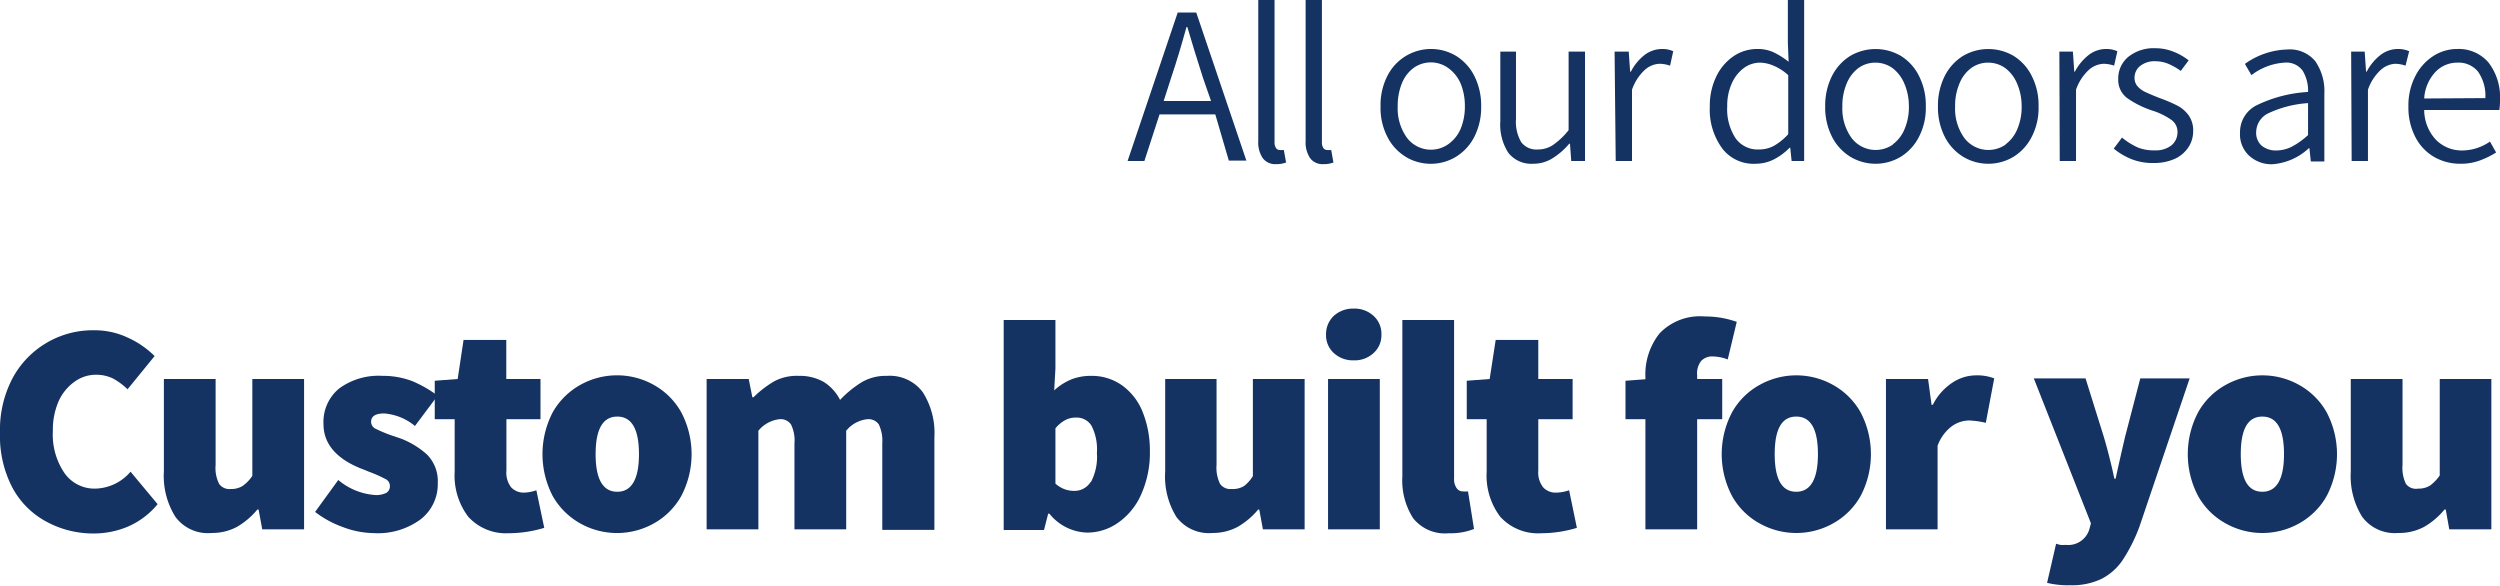 <svg xmlns="http://www.w3.org/2000/svg" viewBox="0 0 199.54 46.76"><defs><style>.cls-1{fill:#143262;}</style></defs><g id="Layer_2" data-name="Layer 2"><g id="Layer_1-2" data-name="Layer 1"><path class="cls-1" d="M97,9.13H92.55l-1.21,3.72H90L94,1h1.48l4,11.82h-1.4Zm-.34-1.07L96,6.16q-.72-2.25-1.23-4h-.07c-.4,1.45-.8,2.79-1.21,4l-.61,1.9Z"/><path class="cls-1" d="M100.78,12.61a2.25,2.25,0,0,1-.35-1.36V0h1.3V11.36a.76.76,0,0,0,.12.46.34.34,0,0,0,.29.15,1.35,1.35,0,0,0,.33,0l.18,1a2.15,2.15,0,0,1-.79.13A1.23,1.23,0,0,1,100.78,12.61Z"/><path class="cls-1" d="M104.56,12.61a2.25,2.25,0,0,1-.35-1.36V0h1.3V11.36a.76.76,0,0,0,.12.46.34.34,0,0,0,.29.15,1.35,1.35,0,0,0,.33,0l.18,1a2.15,2.15,0,0,1-.79.13A1.23,1.23,0,0,1,104.56,12.61Z"/><path class="cls-1" d="M112.21,12.52a3.9,3.9,0,0,1-1.47-1.59,5,5,0,0,1-.55-2.43,5.12,5.12,0,0,1,.55-2.45,3.9,3.9,0,0,1,5.46-1.6,4,4,0,0,1,1.47,1.6,5.24,5.24,0,0,1,.55,2.45,5.16,5.16,0,0,1-.55,2.43,4,4,0,0,1-1.47,1.59,3.89,3.89,0,0,1-4,0Zm3.37-1a2.91,2.91,0,0,0,1-1.23,4.64,4.64,0,0,0,.34-1.81,4.69,4.69,0,0,0-.34-1.82,3,3,0,0,0-1-1.24,2.37,2.37,0,0,0-2.75,0,2.83,2.83,0,0,0-.94,1.24,4.69,4.69,0,0,0-.33,1.82A4,4,0,0,0,112.3,11a2.4,2.4,0,0,0,3.28.52Z"/><path class="cls-1" d="M120.4,12.21a4.12,4.12,0,0,1-.65-2.54V4.12H121V9.5a3.22,3.22,0,0,0,.42,1.85,1.51,1.51,0,0,0,1.33.58,2.15,2.15,0,0,0,1.21-.36,6,6,0,0,0,1.24-1.18V4.12h1.31v8.73h-1.1l-.1-1.38h-.06a5.58,5.58,0,0,1-1.36,1.18,2.9,2.9,0,0,1-1.54.42A2.33,2.33,0,0,1,120.4,12.21Z"/><path class="cls-1" d="M128.87,4.12H130l.11,1.6h.06a4,4,0,0,1,1.09-1.33,2.32,2.32,0,0,1,1.39-.48,2.06,2.06,0,0,1,.9.18l-.25,1.15a2.76,2.76,0,0,0-.83-.15,1.86,1.86,0,0,0-1.21.51,3.86,3.86,0,0,0-1,1.56v5.69h-1.3Z"/><path class="cls-1" d="M137.47,11.86a5.25,5.25,0,0,1-1-3.36A5.32,5.32,0,0,1,137,6.08a4.07,4.07,0,0,1,1.39-1.61,3.36,3.36,0,0,1,1.88-.56,3,3,0,0,1,1.26.25,6.35,6.35,0,0,1,1.23.77l-.06-1.51V0H144V12.85H143l-.11-1.06h-.05a4.9,4.9,0,0,1-1.25.93,3.26,3.26,0,0,1-1.45.35A3.15,3.15,0,0,1,137.47,11.86Zm4.1-.21a4.74,4.74,0,0,0,1.16-.94V6a4,4,0,0,0-1.11-.73A2.91,2.91,0,0,0,140.5,5a2.19,2.19,0,0,0-1.34.45,3.07,3.07,0,0,0-.95,1.24,4.3,4.3,0,0,0-.35,1.79,4.25,4.25,0,0,0,.65,2.53,2.15,2.15,0,0,0,1.87.92A2.53,2.53,0,0,0,141.57,11.65Z"/><path class="cls-1" d="M147.7,12.52a4,4,0,0,1-1.47-1.59,5.16,5.16,0,0,1-.55-2.43,5.24,5.24,0,0,1,.55-2.45,4,4,0,0,1,1.47-1.6,4,4,0,0,1,4,0,3.92,3.92,0,0,1,1.46,1.6,5.12,5.12,0,0,1,.55,2.45,5,5,0,0,1-.55,2.43,4,4,0,0,1-1.46,1.59,3.91,3.91,0,0,1-4,0Zm3.38-1a2.89,2.89,0,0,0,.94-1.23,4.46,4.46,0,0,0,.34-1.81A4.51,4.51,0,0,0,152,6.68a3,3,0,0,0-.94-1.24A2.34,2.34,0,0,0,149.7,5a2.29,2.29,0,0,0-1.38.44,2.89,2.89,0,0,0-.93,1.24,4.51,4.51,0,0,0-.34,1.82,4,4,0,0,0,.74,2.52,2.41,2.41,0,0,0,3.29.52Z"/><path class="cls-1" d="M156.7,12.52a4,4,0,0,1-1.47-1.59,5.16,5.16,0,0,1-.55-2.43,5.24,5.24,0,0,1,.55-2.45,4,4,0,0,1,1.47-1.6,4,4,0,0,1,4,0,3.92,3.92,0,0,1,1.46,1.6,5.12,5.12,0,0,1,.55,2.45,5,5,0,0,1-.55,2.43,4,4,0,0,1-1.46,1.59,3.91,3.91,0,0,1-4,0Zm3.38-1a2.89,2.89,0,0,0,.94-1.23,4.46,4.46,0,0,0,.34-1.81A4.51,4.51,0,0,0,161,6.68a3,3,0,0,0-.94-1.24A2.34,2.34,0,0,0,158.7,5a2.29,2.29,0,0,0-1.38.44,2.89,2.89,0,0,0-.93,1.24,4.51,4.51,0,0,0-.34,1.82,4,4,0,0,0,.74,2.52,2.41,2.41,0,0,0,3.29.52Z"/><path class="cls-1" d="M164.37,4.12h1.08l.11,1.6h.05a4.06,4.06,0,0,1,1.1-1.33,2.27,2.27,0,0,1,1.38-.48,2.14,2.14,0,0,1,.91.18l-.26,1.15a2.75,2.75,0,0,0-.82-.15,1.89,1.89,0,0,0-1.22.51,3.85,3.85,0,0,0-1,1.56v5.69h-1.3Z"/><path class="cls-1" d="M170.2,12.73a5.36,5.36,0,0,1-1.49-.87l.66-.88a5.54,5.54,0,0,0,1.26.79A3.38,3.38,0,0,0,172,12a2,2,0,0,0,1.33-.41,1.36,1.36,0,0,0,.47-1.05,1.17,1.17,0,0,0-.53-1,5.52,5.52,0,0,0-1.5-.72,7.65,7.65,0,0,1-2-1,1.81,1.81,0,0,1-.7-1.53,2.23,2.23,0,0,1,.8-1.75,3.23,3.23,0,0,1,2.17-.69,3.81,3.81,0,0,1,1.42.27,4.63,4.63,0,0,1,1.23.7l-.63.84a5.17,5.17,0,0,0-1-.57,2.7,2.7,0,0,0-1-.2,1.83,1.83,0,0,0-1.26.39,1.19,1.19,0,0,0-.43.94,1,1,0,0,0,.26.69,1.85,1.85,0,0,0,.64.45c.25.12.6.27,1.06.45a12.45,12.45,0,0,1,1.44.61,2.62,2.62,0,0,1,.9.76,2.06,2.06,0,0,1,.38,1.27,2.34,2.34,0,0,1-.37,1.29,2.6,2.6,0,0,1-1.08.93,4,4,0,0,1-1.68.34A4.58,4.58,0,0,1,170.2,12.73Z"/><path class="cls-1" d="M179.51,12.42a2.32,2.32,0,0,1-.72-1.82,2.39,2.39,0,0,1,1.29-2.18,10.78,10.78,0,0,1,4.14-1.08,3.08,3.08,0,0,0-.42-1.68A1.59,1.59,0,0,0,182.35,5a4.77,4.77,0,0,0-2.65,1l-.52-.9a6.08,6.08,0,0,1,3.39-1.15,2.63,2.63,0,0,1,2.23.94,4.2,4.2,0,0,1,.72,2.6v5.4h-1.08l-.11-1.06h-.05a4.75,4.75,0,0,1-2.94,1.28A2.64,2.64,0,0,1,179.51,12.42Zm3.41-.71a6.14,6.14,0,0,0,1.3-.93V8.23a8.81,8.81,0,0,0-3.19.82,1.69,1.69,0,0,0-.95,1.48,1.36,1.36,0,0,0,.45,1.11,1.8,1.8,0,0,0,1.15.37A2.79,2.79,0,0,0,182.92,11.71Z"/><path class="cls-1" d="M187.66,4.12h1.08l.11,1.6h.05A4.06,4.06,0,0,1,190,4.39a2.28,2.28,0,0,1,1.39-.48,2.13,2.13,0,0,1,.9.18L192,5.24a2.7,2.7,0,0,0-.82-.15A1.89,1.89,0,0,0,190,5.6a3.85,3.85,0,0,0-1,1.56v5.69h-1.3Z"/><path class="cls-1" d="M199.49,8.78h-6a3.5,3.5,0,0,0,.94,2.38,2.89,2.89,0,0,0,2.1.85,3.94,3.94,0,0,0,2.21-.71l.49.87a6.81,6.81,0,0,1-1.33.65,4.39,4.39,0,0,1-1.53.25,4.16,4.16,0,0,1-2.1-.55,3.88,3.88,0,0,1-1.49-1.59,5.12,5.12,0,0,1-.55-2.43,5.08,5.08,0,0,1,.55-2.42,4.1,4.1,0,0,1,1.44-1.61,3.51,3.51,0,0,1,1.91-.56A3.12,3.12,0,0,1,198.63,5a4.54,4.54,0,0,1,.91,3A5.72,5.72,0,0,1,199.49,8.78Zm-1.12-.95a3.34,3.34,0,0,0-.59-2.12A2,2,0,0,0,196.12,5a2.39,2.39,0,0,0-1.73.74,3.38,3.38,0,0,0-.9,2.12Z"/><path class="cls-1" d="M3.71,41.64A6.62,6.62,0,0,1,1,38.94a8.85,8.85,0,0,1-1-4.37,8.87,8.87,0,0,1,1-4.38,7.27,7.27,0,0,1,6.5-3.83,6.21,6.21,0,0,1,2.68.58,7.26,7.26,0,0,1,2.16,1.48l-2.16,2.65A5.22,5.22,0,0,0,9,30.2a3.11,3.11,0,0,0-1.35-.29,2.91,2.91,0,0,0-1.69.55A3.85,3.85,0,0,0,4.69,32a5.68,5.68,0,0,0-.47,2.38,5.45,5.45,0,0,0,.92,3.37A2.92,2.92,0,0,0,7.58,39a3.8,3.8,0,0,0,2.84-1.35l2.16,2.59A6.3,6.3,0,0,1,10.28,42a7,7,0,0,1-2.84.58A7.82,7.82,0,0,1,3.71,41.64Z"/><path class="cls-1" d="M14,41.25a6.13,6.13,0,0,1-.92-3.61V30.25h4.13v6.86a2.81,2.81,0,0,0,.28,1.51,1,1,0,0,0,.92.41,1.72,1.72,0,0,0,.95-.24,3,3,0,0,0,.78-.81V30.25h4.13v12H20.93l-.29-1.58h-.1a6,6,0,0,1-1.64,1.39,4.2,4.2,0,0,1-2,.48A3.22,3.22,0,0,1,14,41.25Z"/><path class="cls-1" d="M27.37,42.07a8.13,8.13,0,0,1-2.22-1.21L27,38.31a5.11,5.11,0,0,0,2.92,1.2,1.79,1.79,0,0,0,.93-.18.61.61,0,0,0,.27-.54.62.62,0,0,0-.38-.57,10.71,10.71,0,0,0-1.32-.58l-.26-.11-.34-.13c-2-.8-3-2-3-3.55A3.45,3.45,0,0,1,27.08,31,5.31,5.31,0,0,1,30.53,30a6.5,6.5,0,0,1,2.4.43,9.64,9.64,0,0,1,2,1.15L33.12,34a4.38,4.38,0,0,0-2.45-1c-.7,0-1.05.22-1.05.67a.61.61,0,0,0,.38.56,10.56,10.56,0,0,0,1.3.54l.57.19a6.62,6.62,0,0,1,2.21,1.32,3,3,0,0,1,.86,2.28,3.54,3.54,0,0,1-1.34,2.87,5.75,5.75,0,0,1-3.79,1.12A7.2,7.2,0,0,1,27.37,42.07Z"/><path class="cls-1" d="M37.37,41.24a5.45,5.45,0,0,1-1.08-3.6V33.46H34.7V30.39l1.83-.14L37,27.13h3.41v3.12h2.73v3.21H40.42v4.11a1.9,1.9,0,0,0,.39,1.34,1.37,1.37,0,0,0,1,.41,3.25,3.25,0,0,0,1-.19l.63,3a9.83,9.83,0,0,1-2.84.43A4.07,4.07,0,0,1,37.37,41.24Z"/><path class="cls-1" d="M46.32,41.78a5.75,5.75,0,0,1-2.2-2.18,7.25,7.25,0,0,1,0-6.7,5.75,5.75,0,0,1,2.2-2.18,6,6,0,0,1,5.86,0,5.66,5.66,0,0,1,2.19,2.18,7.18,7.18,0,0,1,0,6.7,5.66,5.66,0,0,1-2.19,2.18,6,6,0,0,1-5.86,0ZM51,36.25c0-2-.58-3-1.73-3s-1.73,1-1.73,3,.58,3,1.73,3S51,38.23,51,36.25Z"/><path class="cls-1" d="M56.4,30.25h3.36l.29,1.46h.09a8.22,8.22,0,0,1,1.68-1.29A3.84,3.84,0,0,1,63.74,30a3.88,3.88,0,0,1,2,.48,3.61,3.61,0,0,1,1.31,1.44,8.56,8.56,0,0,1,1.74-1.42,3.8,3.8,0,0,1,2-.5,3.29,3.29,0,0,1,2.86,1.3,6.07,6.07,0,0,1,.93,3.6v7.39H70.42V35.38a3,3,0,0,0-.28-1.51,1,1,0,0,0-.92-.41,2.51,2.51,0,0,0-1.68.92v7.87H63.41V35.38a2.86,2.86,0,0,0-.28-1.51,1,1,0,0,0-.92-.41,2.55,2.55,0,0,0-1.68.92v7.87H56.4Z"/><path class="cls-1" d="M83.76,41h-.1l-.33,1.3H80.11V25.54h4.13v3.89l-.1,1.73a4.69,4.69,0,0,1,1.4-.89A4.25,4.25,0,0,1,87.1,30a4.15,4.15,0,0,1,2.46.76,4.77,4.77,0,0,1,1.64,2.12A8.25,8.25,0,0,1,91.78,36a8.11,8.11,0,0,1-.7,3.47,5.38,5.38,0,0,1-1.85,2.26,4.29,4.29,0,0,1-2.45.78A4,4,0,0,1,83.76,41Zm3.3-2.5a4.29,4.29,0,0,0,.49-2.34A4.14,4.14,0,0,0,87.13,34a1.38,1.38,0,0,0-1.26-.67,1.74,1.74,0,0,0-.86.21,2.61,2.61,0,0,0-.77.65V38.6a2.2,2.2,0,0,0,1.54.58A1.51,1.51,0,0,0,87.06,38.45Z"/><path class="cls-1" d="M93.89,41.25A6.14,6.14,0,0,1,93,37.64V30.25H97.1v6.86a2.92,2.92,0,0,0,.28,1.51,1,1,0,0,0,.92.41,1.72,1.72,0,0,0,1-.24A3,3,0,0,0,100,38V30.25h4.13v12H100.8l-.29-1.58h-.09a6,6,0,0,1-1.65,1.39,4.2,4.2,0,0,1-2,.48A3.23,3.23,0,0,1,93.89,41.25Z"/><path class="cls-1" d="M106.46,28.18a1.92,1.92,0,0,1-.62-1.48,2,2,0,0,1,.62-1.49,2.29,2.29,0,0,1,1.59-.58,2.24,2.24,0,0,1,1.58.58,1.92,1.92,0,0,1,.63,1.49,1.9,1.9,0,0,1-.63,1.48,2.2,2.2,0,0,1-1.58.58A2.24,2.24,0,0,1,106.46,28.18ZM106,30.25h4.13v12H106Z"/><path class="cls-1" d="M112.79,41.36a5.59,5.59,0,0,1-.86-3.33V25.54h4.13V38.17a1.24,1.24,0,0,0,.21.8.58.58,0,0,0,.47.25,2,2,0,0,0,.43,0l.48,3a5.07,5.07,0,0,1-2,.34A3.24,3.24,0,0,1,112.79,41.36Z"/><path class="cls-1" d="M119.74,41.24a5.45,5.45,0,0,1-1.08-3.6V33.46h-1.59V30.39l1.83-.14.48-3.12h3.4v3.12h2.74v3.21h-2.74v4.11a1.9,1.9,0,0,0,.4,1.34,1.35,1.35,0,0,0,1,.41,3.3,3.3,0,0,0,1.06-.19l.62,3a9.71,9.71,0,0,1-2.83.43A4.07,4.07,0,0,1,119.74,41.24Z"/><path class="cls-1" d="M135.78,28.81a1.61,1.61,0,0,0-.32,1.15v.29h2v3.21h-2v8.79h-4.13V33.46h-1.59V30.39l1.59-.12v-.16a5.26,5.26,0,0,1,1.13-3.5,4.46,4.46,0,0,1,3.62-1.35,7.41,7.41,0,0,1,2.54.43l-.72,3a3.46,3.46,0,0,0-1.2-.24A1.2,1.2,0,0,0,135.78,28.81Z"/><path class="cls-1" d="M140.45,41.78a5.62,5.62,0,0,1-2.2-2.18,7.18,7.18,0,0,1,0-6.7,5.62,5.62,0,0,1,2.2-2.18,6,6,0,0,1,5.85,0,5.69,5.69,0,0,1,2.2,2.18,7.18,7.18,0,0,1,0,6.7,5.69,5.69,0,0,1-2.2,2.18,6,6,0,0,1-5.85,0Zm4.65-5.53c0-2-.57-3-1.73-3s-1.72,1-1.72,3,.57,3,1.72,3S145.1,38.23,145.1,36.25Z"/><path class="cls-1" d="M150.53,30.25h3.36l.28,2.06h.1a4.56,4.56,0,0,1,1.55-1.76,3.43,3.43,0,0,1,1.86-.59,3.83,3.83,0,0,1,1.49.24l-.67,3.55a6.56,6.56,0,0,0-1.35-.19,2.41,2.41,0,0,0-1.4.49,3.37,3.37,0,0,0-1.1,1.53v6.67h-4.12Z"/><path class="cls-1" d="M163.39,46.52l.72-3.12.32.09a2.68,2.68,0,0,0,.45,0,1.76,1.76,0,0,0,1.87-1.2l.14-.52-4.56-11.57h4.13l1.44,4.61c.19.62.43,1.51.7,2.66.08.37.13.62.17.74h.09c.29-1.34.55-2.47.77-3.4l1.2-4.61h3.94l-4,11.81a13.06,13.06,0,0,1-1.36,2.71,4.52,4.52,0,0,1-1.71,1.5,5.47,5.47,0,0,1-2.46.49A6.94,6.94,0,0,1,163.39,46.52Z"/><path class="cls-1" d="M177.65,41.78a5.62,5.62,0,0,1-2.2-2.18,7.18,7.18,0,0,1,0-6.7,5.62,5.62,0,0,1,2.2-2.18,6,6,0,0,1,5.85,0,5.69,5.69,0,0,1,2.2,2.18,7.18,7.18,0,0,1,0,6.7,5.69,5.69,0,0,1-2.2,2.18,6,6,0,0,1-5.85,0Zm4.65-5.53c0-2-.57-3-1.73-3s-1.72,1-1.72,3,.57,3,1.72,3S182.3,38.23,182.3,36.25Z"/><path class="cls-1" d="M188.54,41.25a6.14,6.14,0,0,1-.91-3.61V30.25h4.13v6.86a2.94,2.94,0,0,0,.27,1.51A1,1,0,0,0,193,39a1.74,1.74,0,0,0,.95-.24,3.38,3.38,0,0,0,.78-.81V30.25h4.12v12h-3.36l-.28-1.58h-.1a6,6,0,0,1-1.64,1.39,4.24,4.24,0,0,1-2.06.48A3.23,3.23,0,0,1,188.54,41.25Z"/></g></g></svg>